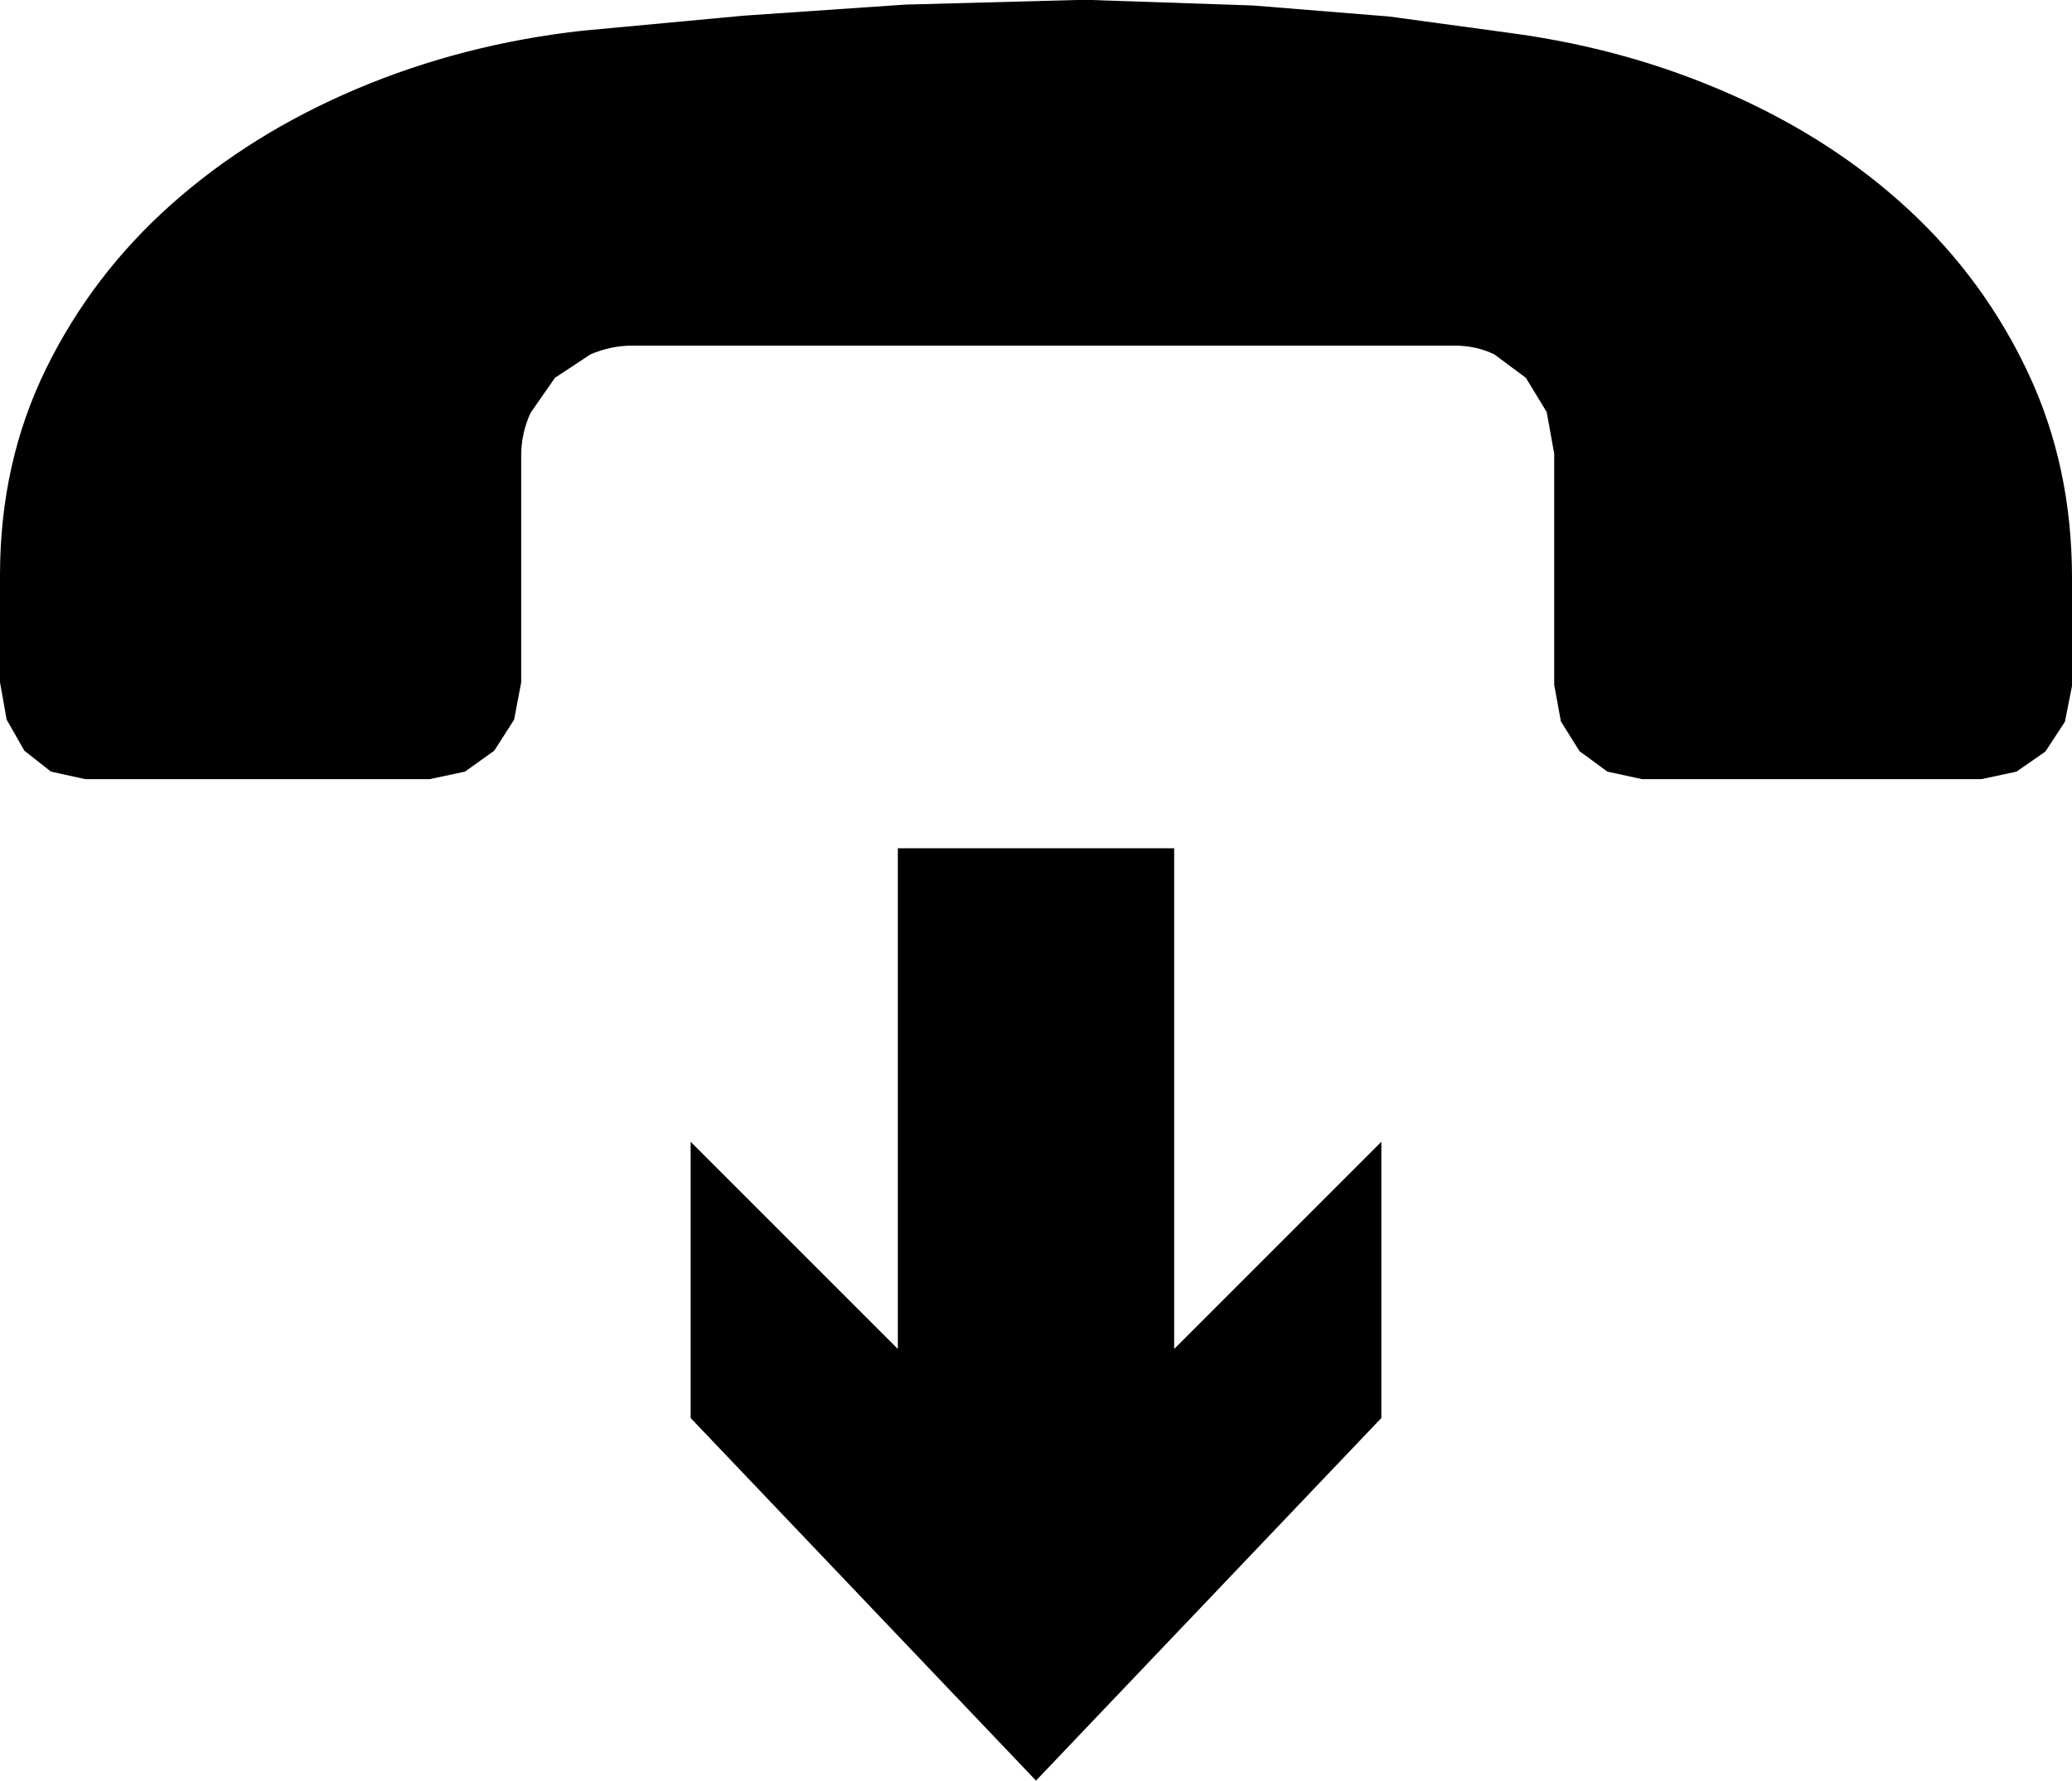 <svg xmlns="http://www.w3.org/2000/svg" xmlns:xlink="http://www.w3.org/1999/xlink" version="1.1" baseProfile="full" enable-background="new 0 0 76.00 76.00" xml:space="preserve" viewBox="14.25 21.72 47.5 40.83"> 	<path fill="#000000" fill-opacity="1" stroke-width="0.2" stroke-linejoin="round" d="M 16.201,39.582L 15.418,39.41L 14.809,38.931L 14.403,38.219L 14.25,37.364L 14.25,34.906C 14.25,33.184 14.602,31.606 15.307,30.17C 16.012,28.735 16.97,27.479 18.182,26.401C 19.394,25.324 20.809,24.442 22.429,23.757C 24.049,23.072 25.773,22.628 27.603,22.424L 31.304,22.079L 34.992,21.826L 39.109,21.715L 42.966,21.845L 46.101,22.099L 48.963,22.489C 50.728,22.732 52.388,23.199 53.945,23.891C 55.502,24.582 56.857,25.462 58.01,26.531C 59.163,27.6 60.075,28.847 60.745,30.271C 61.415,31.696 61.75,33.26 61.75,34.964L 61.75,37.449L 61.587,38.268L 61.139,38.951L 60.478,39.41L 59.675,39.582L 51.89,39.582L 51.099,39.41L 50.459,38.941L 50.033,38.258L 49.88,37.423L 49.88,32.122L 49.708,31.166L 49.23,30.382L 48.508,29.845C 48.23,29.711 47.929,29.644 47.603,29.644L 28.741,29.644C 28.416,29.644 28.097,29.711 27.785,29.845L 26.972,30.382L 26.413,31.185C 26.27,31.497 26.198,31.823 26.198,32.161L 26.198,37.364L 26.036,38.219L 25.58,38.931L 24.91,39.41L 24.104,39.582L 16.201,39.582 Z M 34.833,41.167L 41.167,41.167L 41.167,52.646L 45.917,47.896L 45.917,54.229L 38,62.542L 30.083,54.229L 30.083,47.896L 34.833,52.646L 34.833,41.167 Z "></path> </svg>
